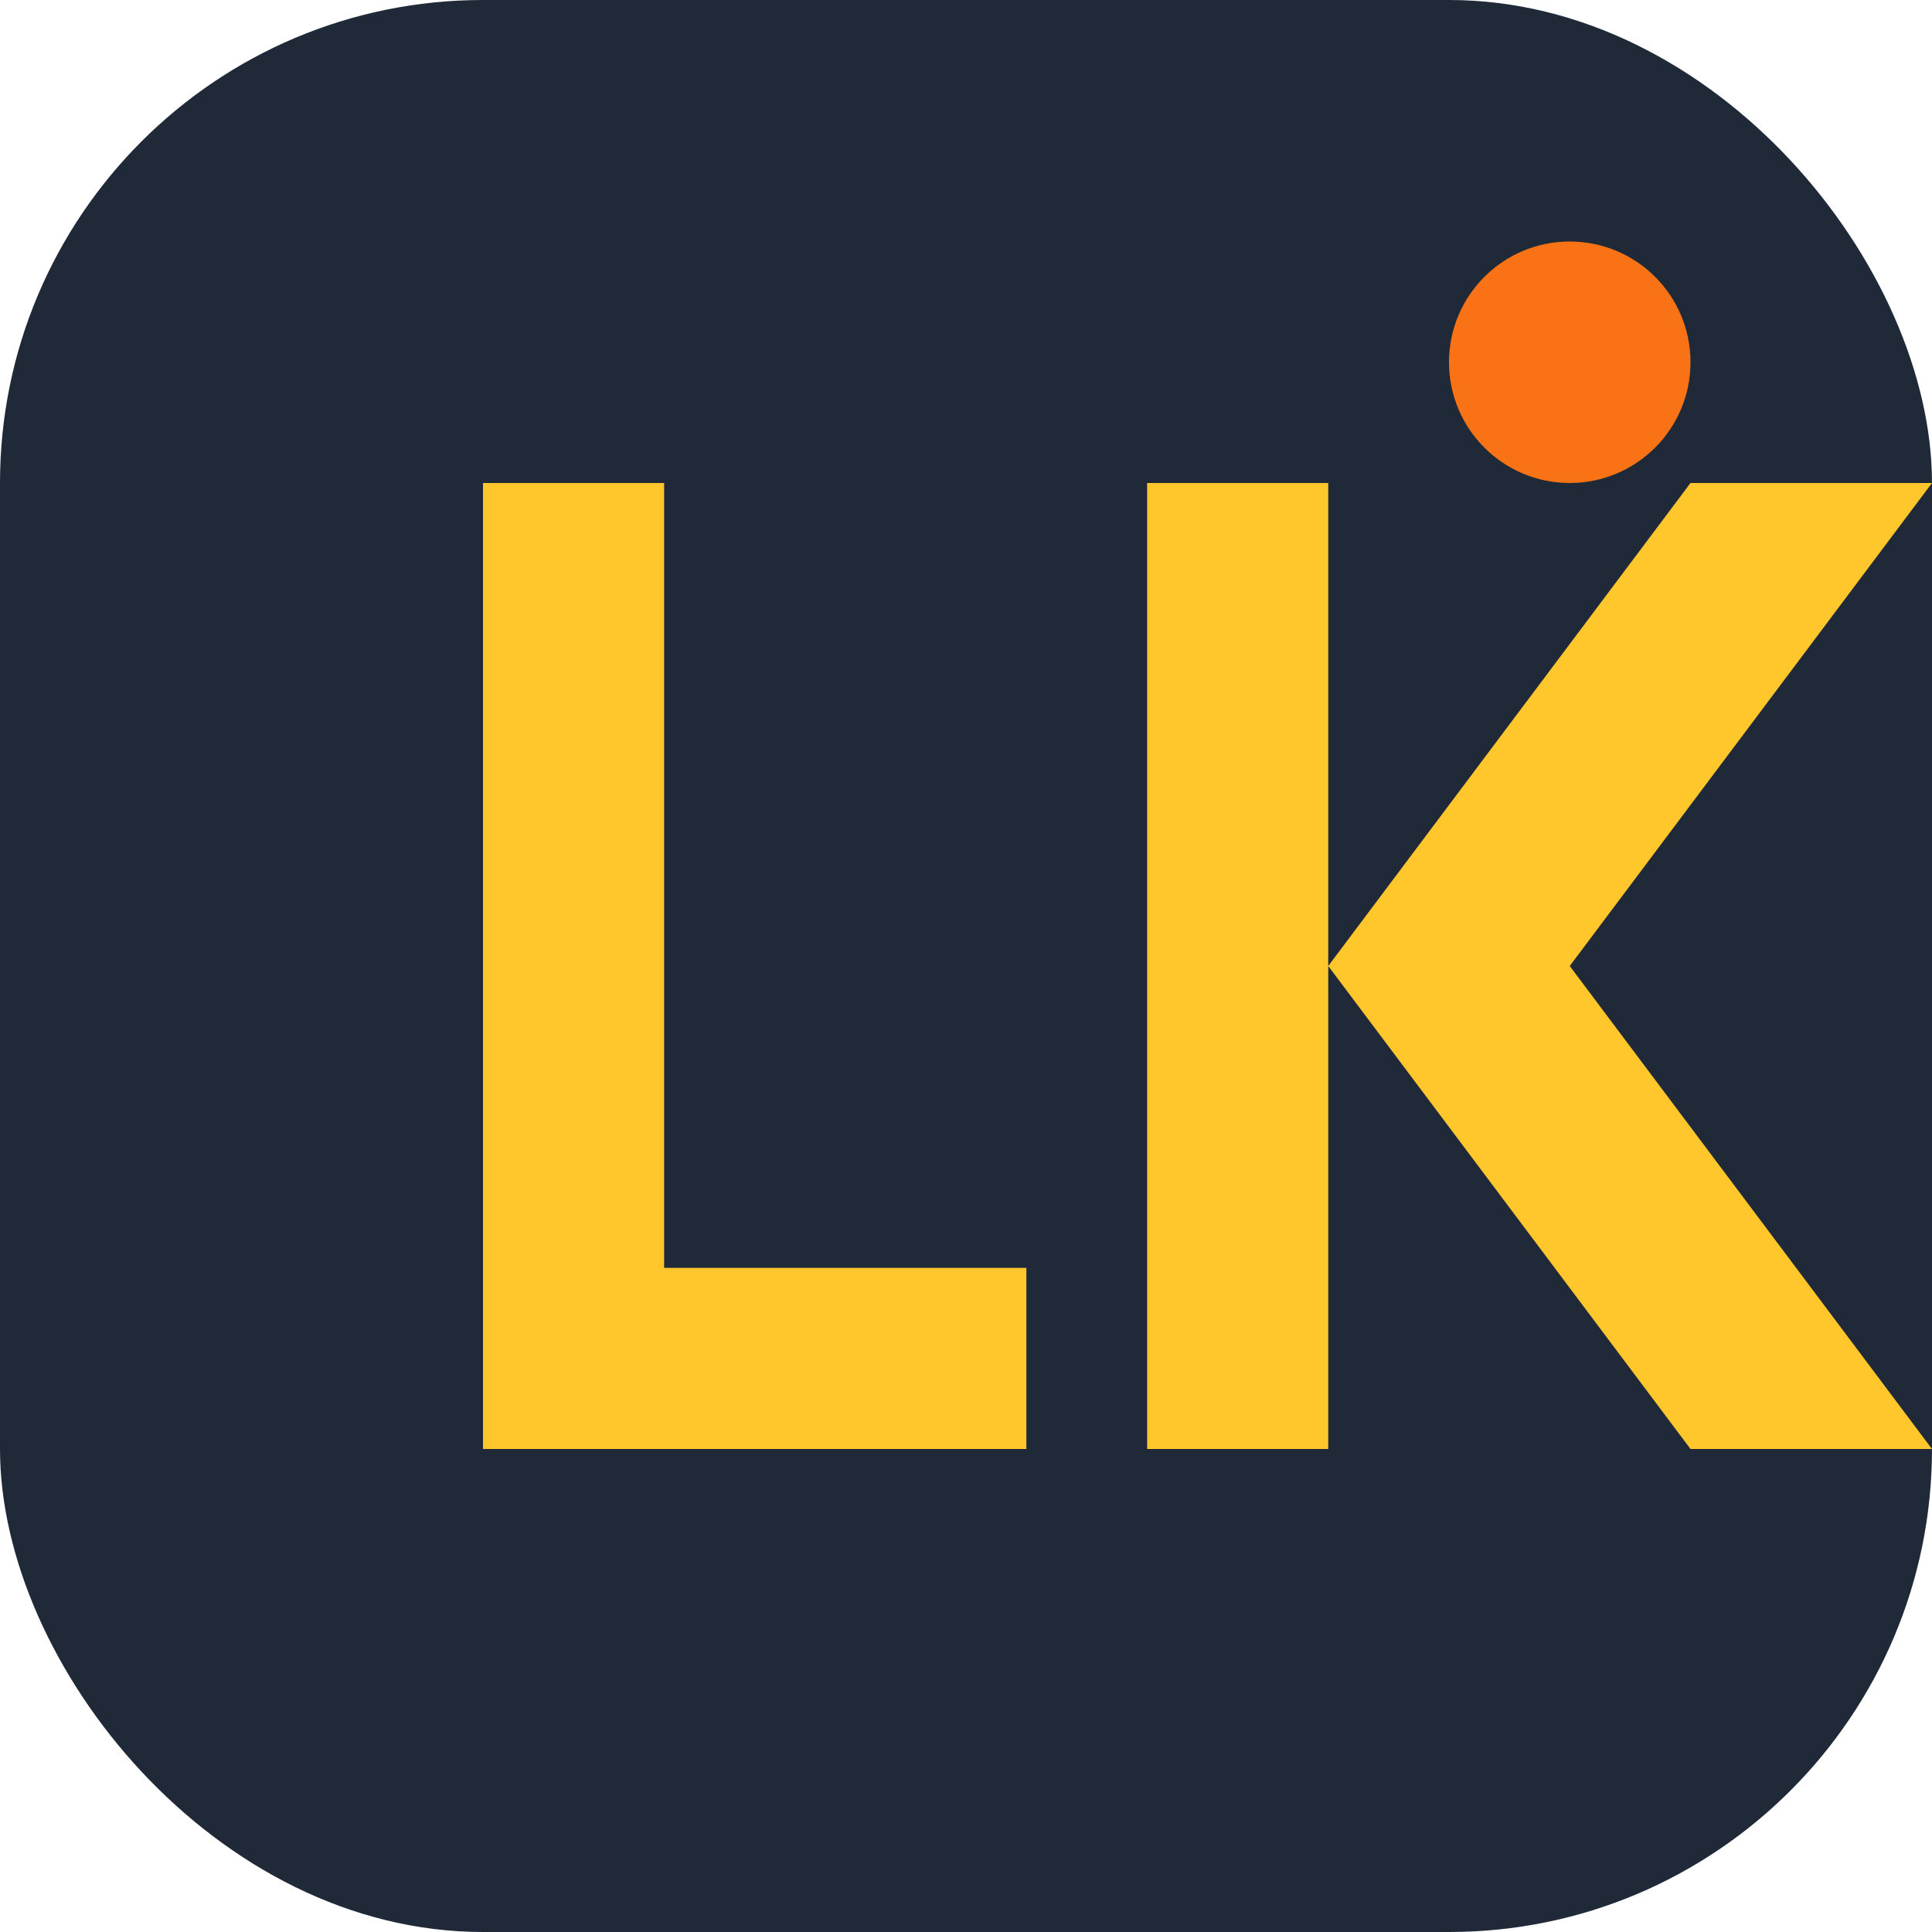 <svg width="32" height="32" viewBox="0 0 32 32" fill="none" xmlns="http://www.w3.org/2000/svg">
  <rect width="32" height="32" rx="8" fill="#1f2937"/>
  <path d="M8 24V8h3v13h6v3H8z" fill="#ffc72c"/>
  <path d="M19 24V8h3v8l6-8h4l-6 8 6 8h-4l-6-8v8h-3z" fill="#ffc72c"/>
  <circle cx="26" cy="6" r="2" fill="#f97316"/>
</svg>